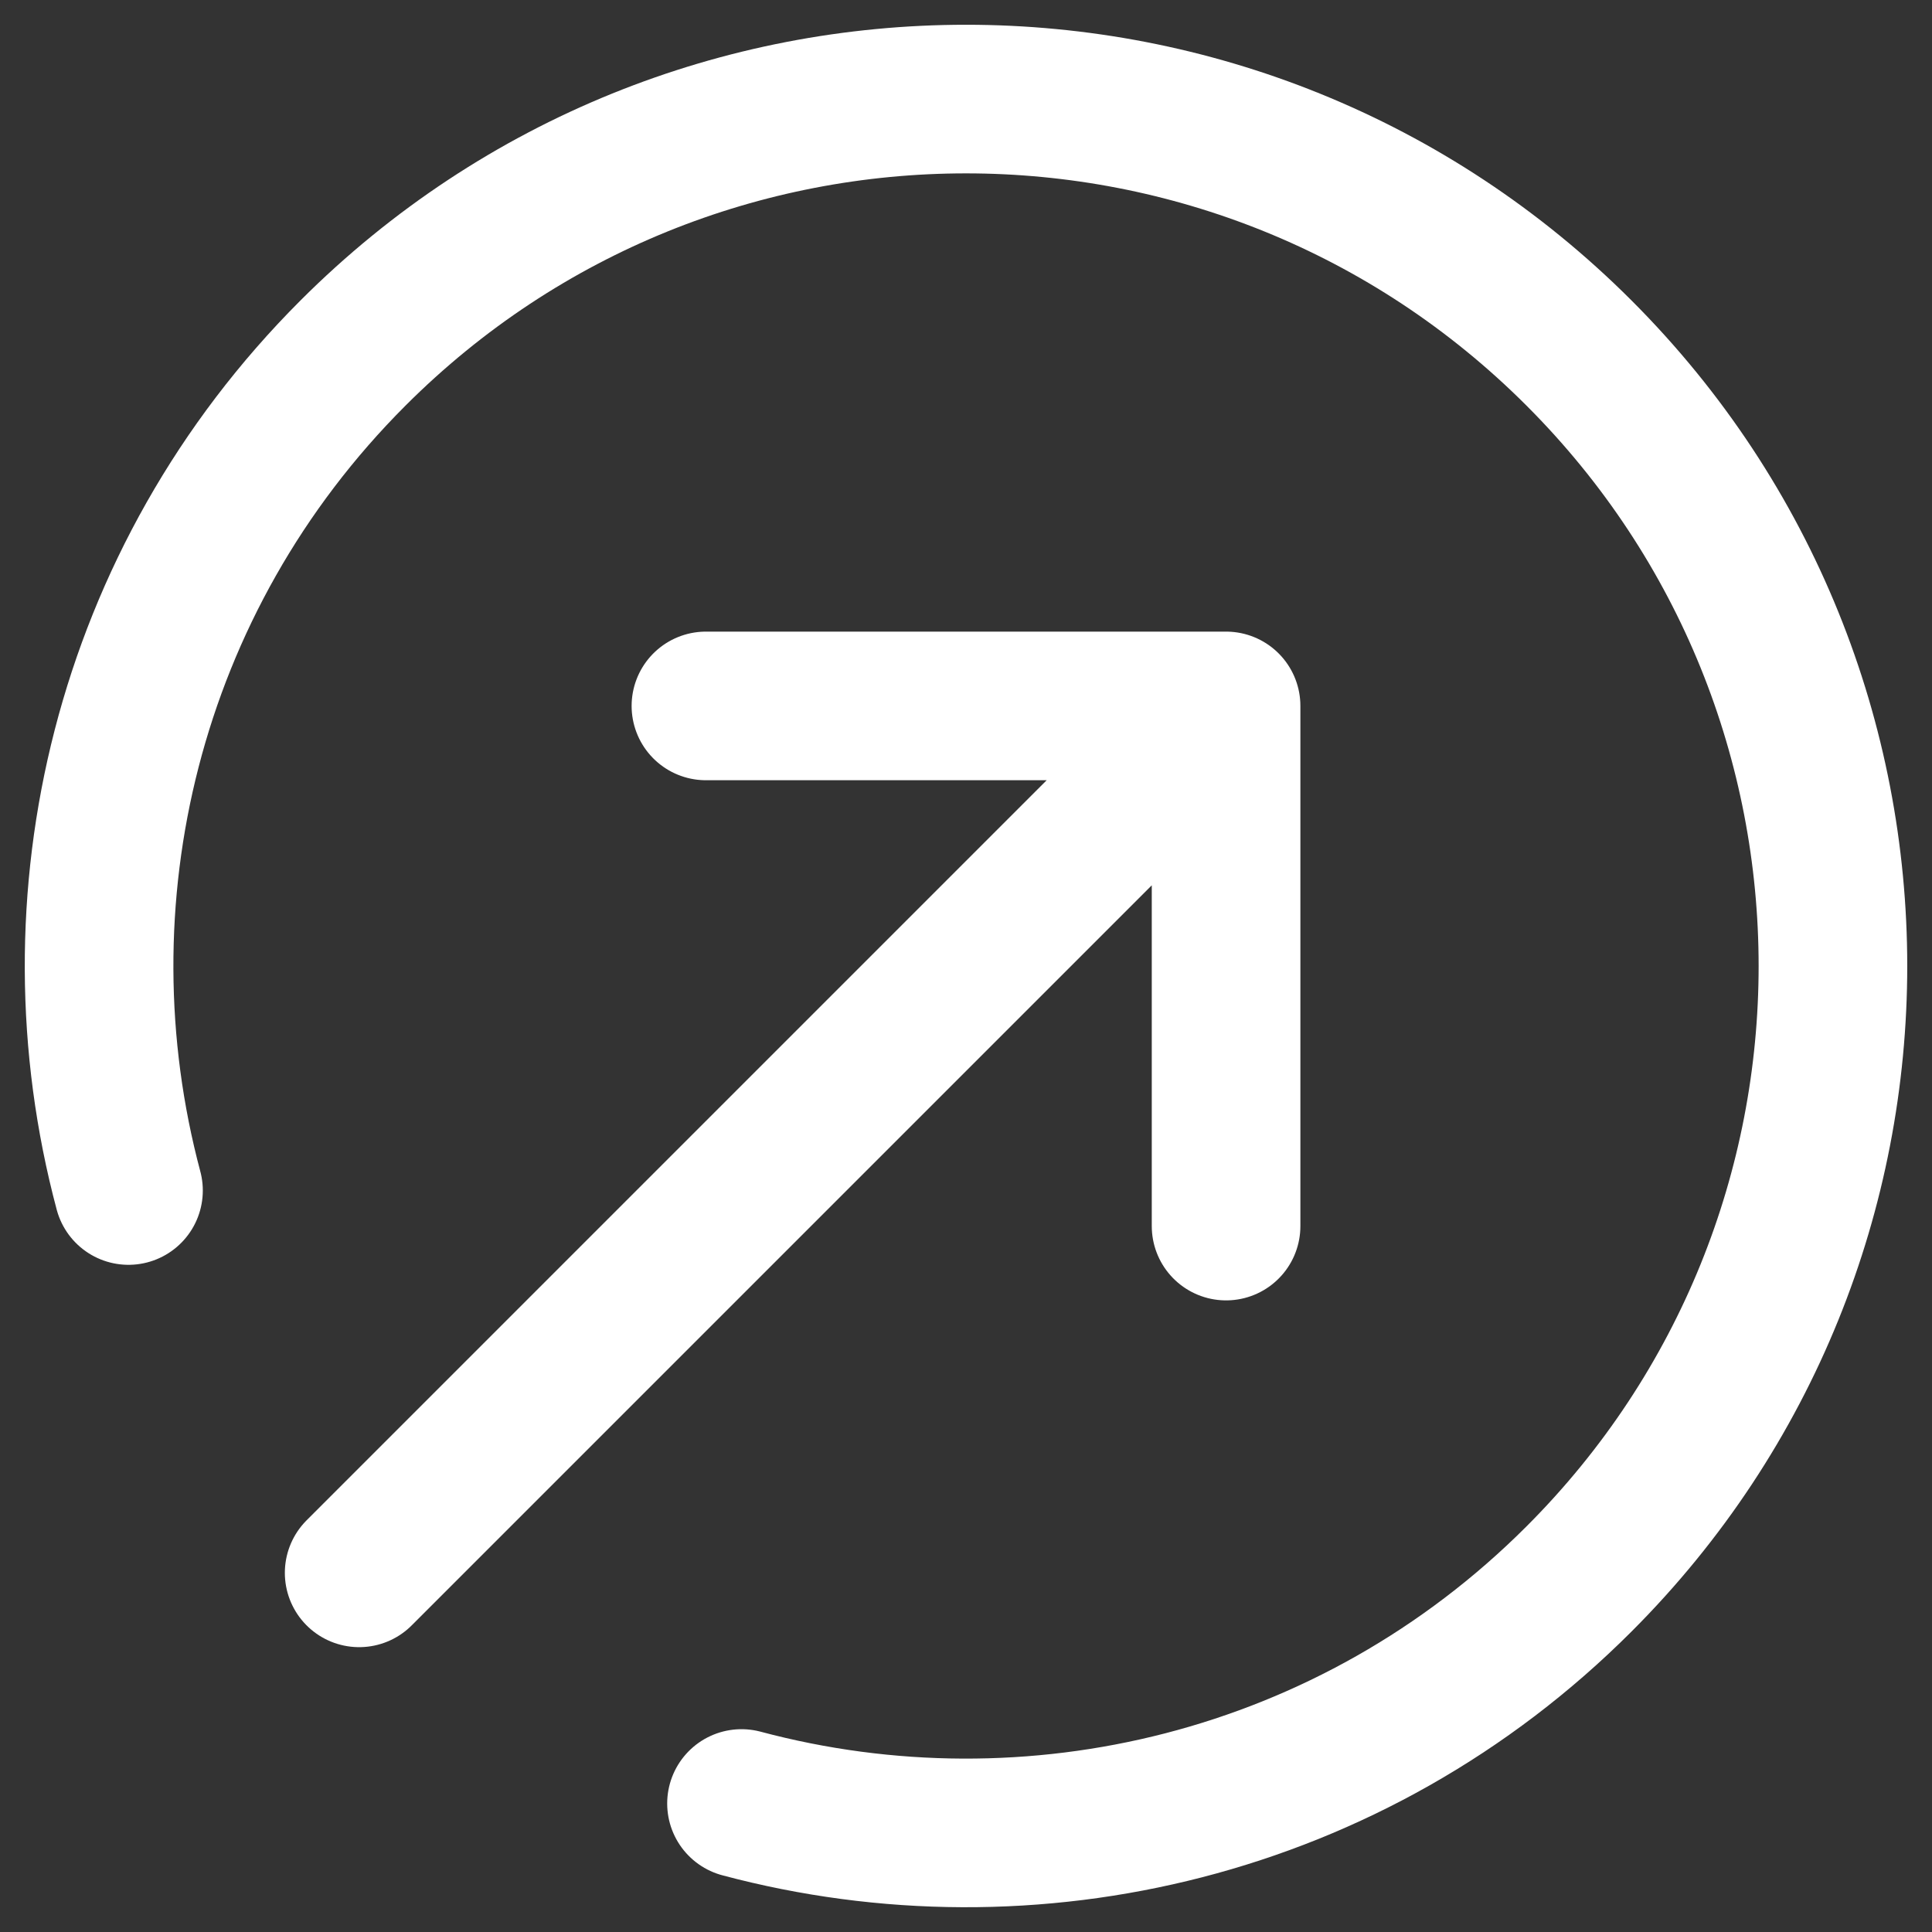 <svg width="39" height="39" viewBox="0 0 39 39" fill="none" xmlns="http://www.w3.org/2000/svg">
<rect x="0" y="0" width="39" height="39" fill="#333333" stroke="none"/>
<path d="M2.594 24.032C1.035 18.193 2.545 11.706 7.126 7.126C13.96 0.291 25.04 0.291 31.874 7.126C38.709 13.96 38.709 25.04 31.874 31.874C27.294 36.455 20.807 37.965 14.968 36.406M24.75 24.75V14.25M24.75 14.25H14.25M24.75 14.25L7.25 31.75" stroke="white" stroke-width="3" stroke-linecap="round" stroke-linejoin="round"/>
</svg>
